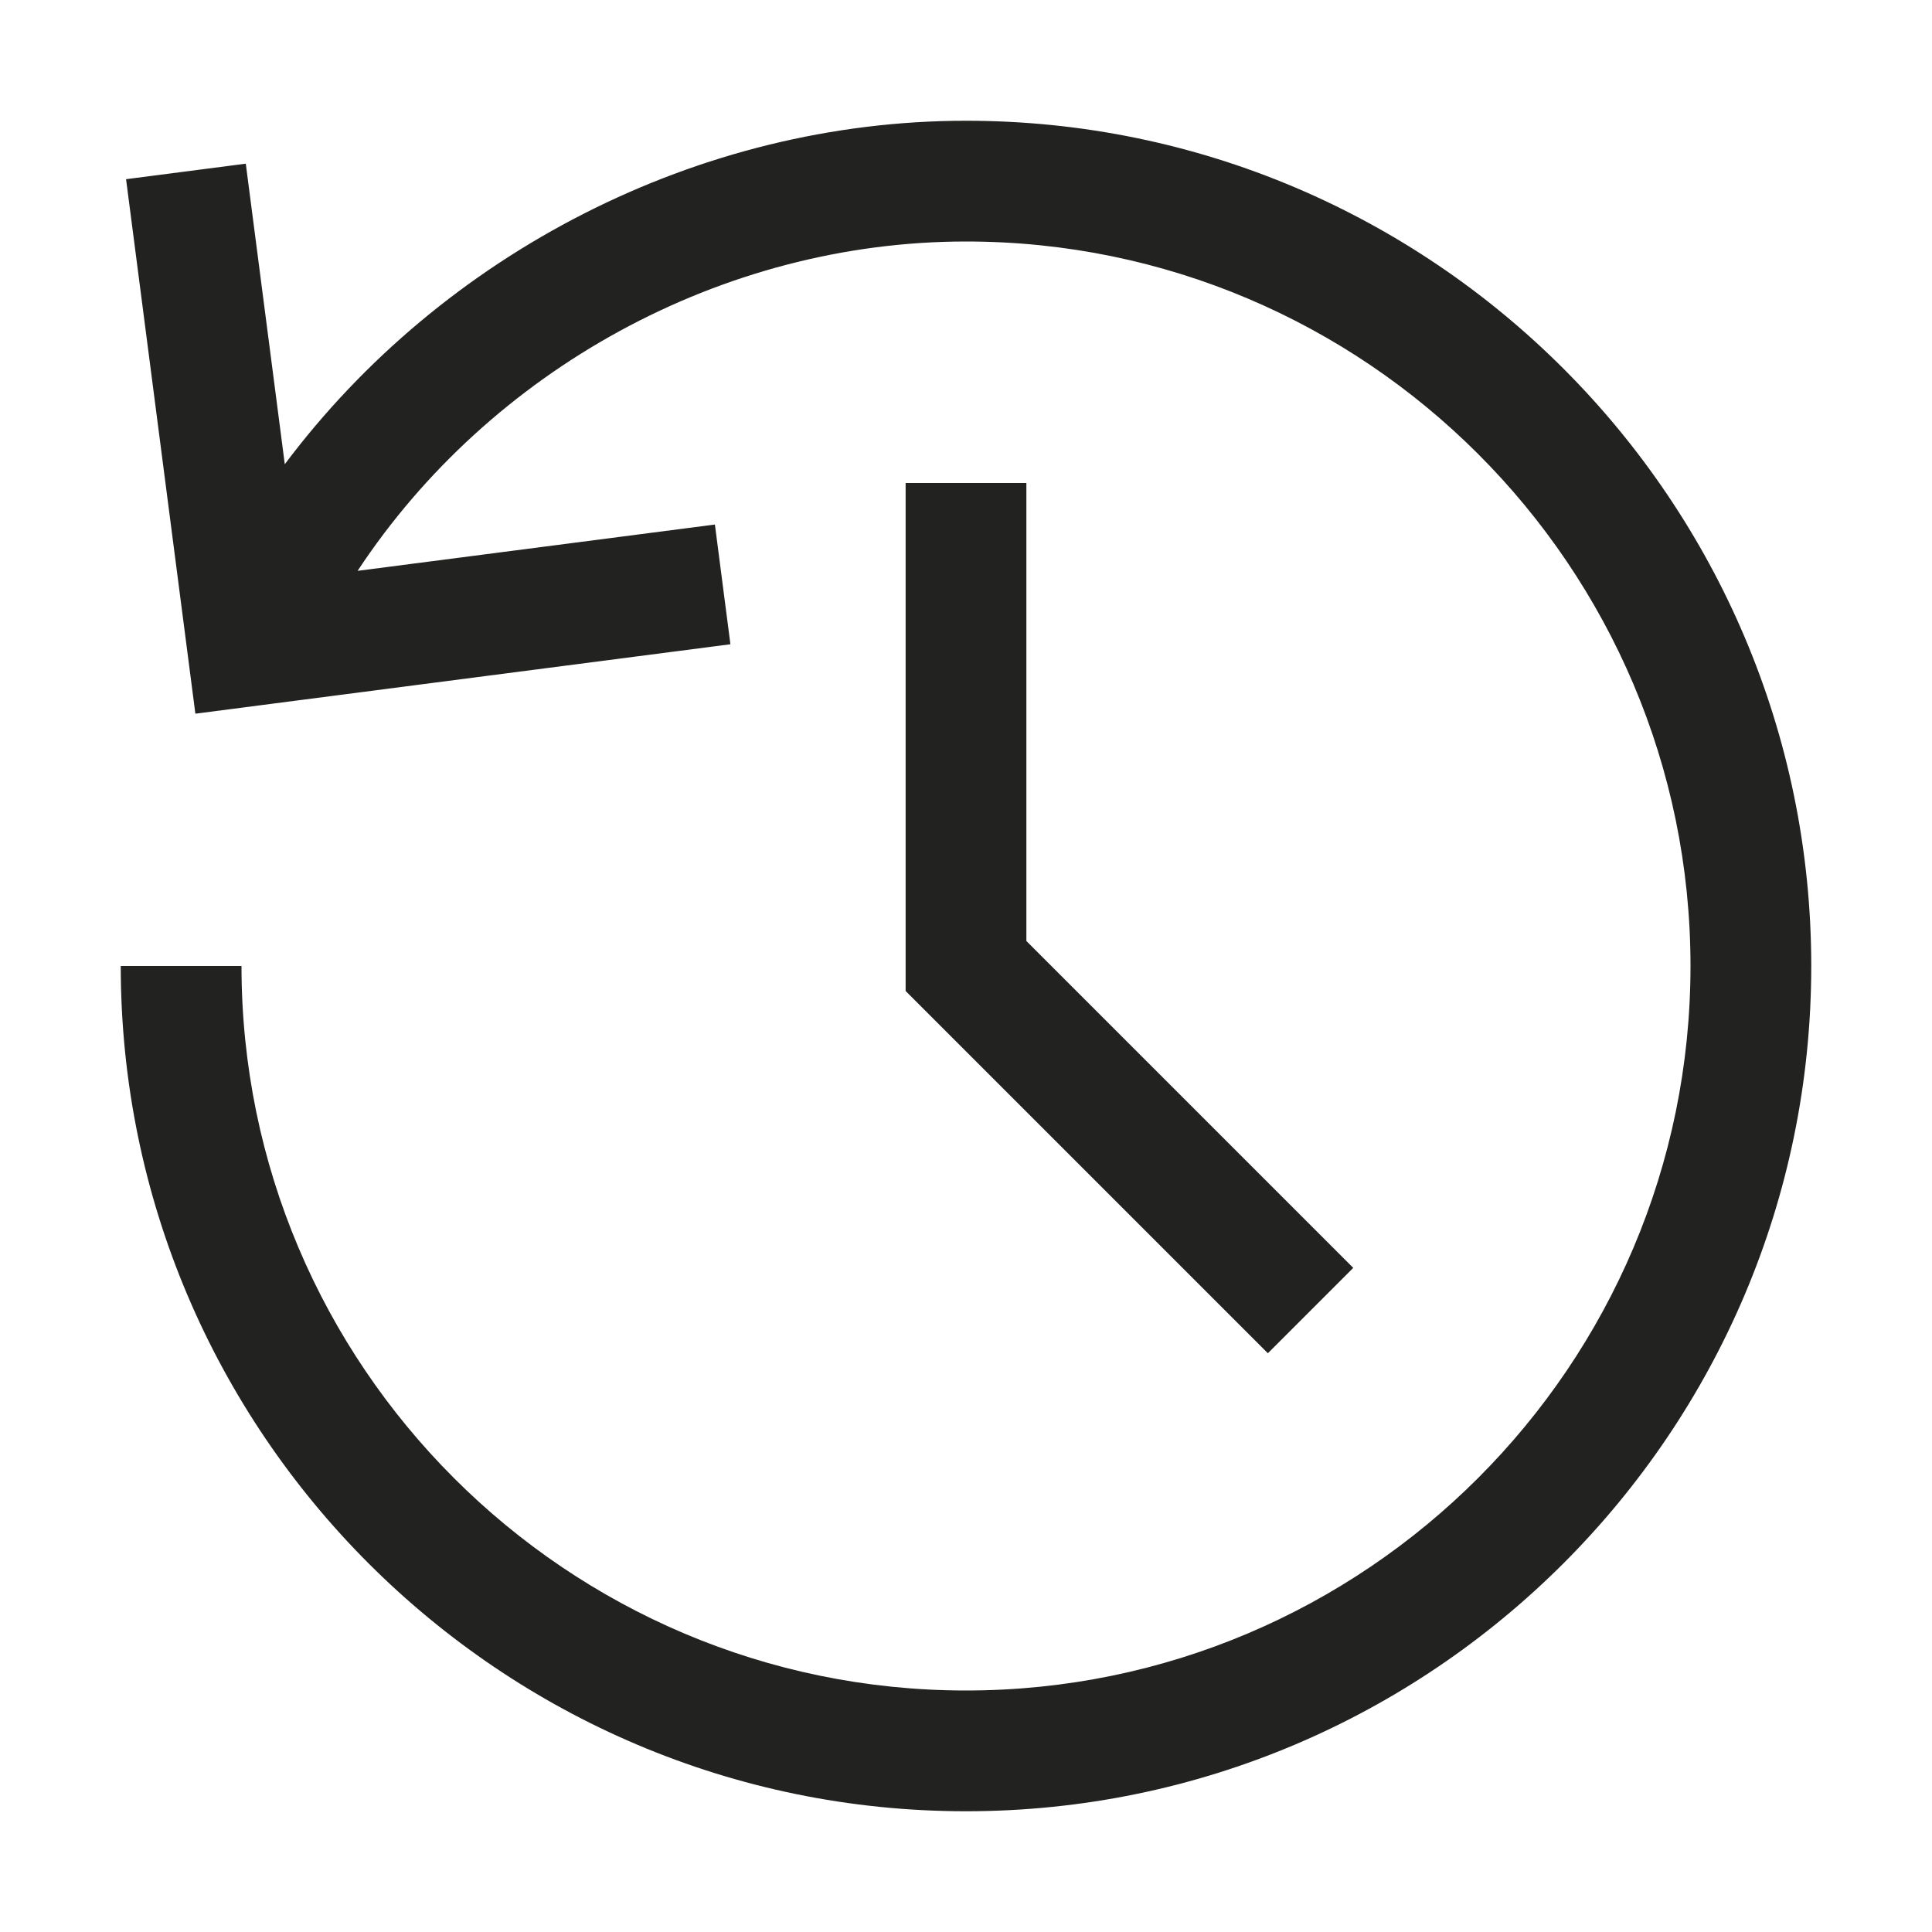 <?xml version="1.0" encoding="utf-8"?>
<!-- Generator: Adobe Illustrator 19.2.1, SVG Export Plug-In . SVG Version: 6.00 Build 0)  -->
<!DOCTYPE svg PUBLIC "-//W3C//DTD SVG 1.1//EN" "http://www.w3.org/Graphics/SVG/1.1/DTD/svg11.dtd">
<svg version="1.1" id="Layer_1" xmlns="http://www.w3.org/2000/svg" xmlns:xlink="http://www.w3.org/1999/xlink" x="0px" y="0px"
	 width="32px" height="32px" viewBox="0 0 32 32" enable-background="new 0 0 32 32" xml:space="preserve">
<path fill="#222221" d="M30,16c0-7.72-6.28-14-14-14C11.563,2,7.331,4.201,4.717,7.689L4.071,2.711L2.088,2.968l1.148,8.853
	l8.862-1.15l-0.257-1.983L5.923,9.455C8.112,6.134,11.954,4,16,4c6.617,0,12,5.383,12,12s-5.383,12-12,12S4,22.617,4,16H2
	c0,7.72,6.28,14,14,14S30,23.72,30,16z"/>
<polygon fill="#222221" points="15,8 15,16.414 21,22.414 22.414,21 17,15.586 17,8 "/>
</svg>

